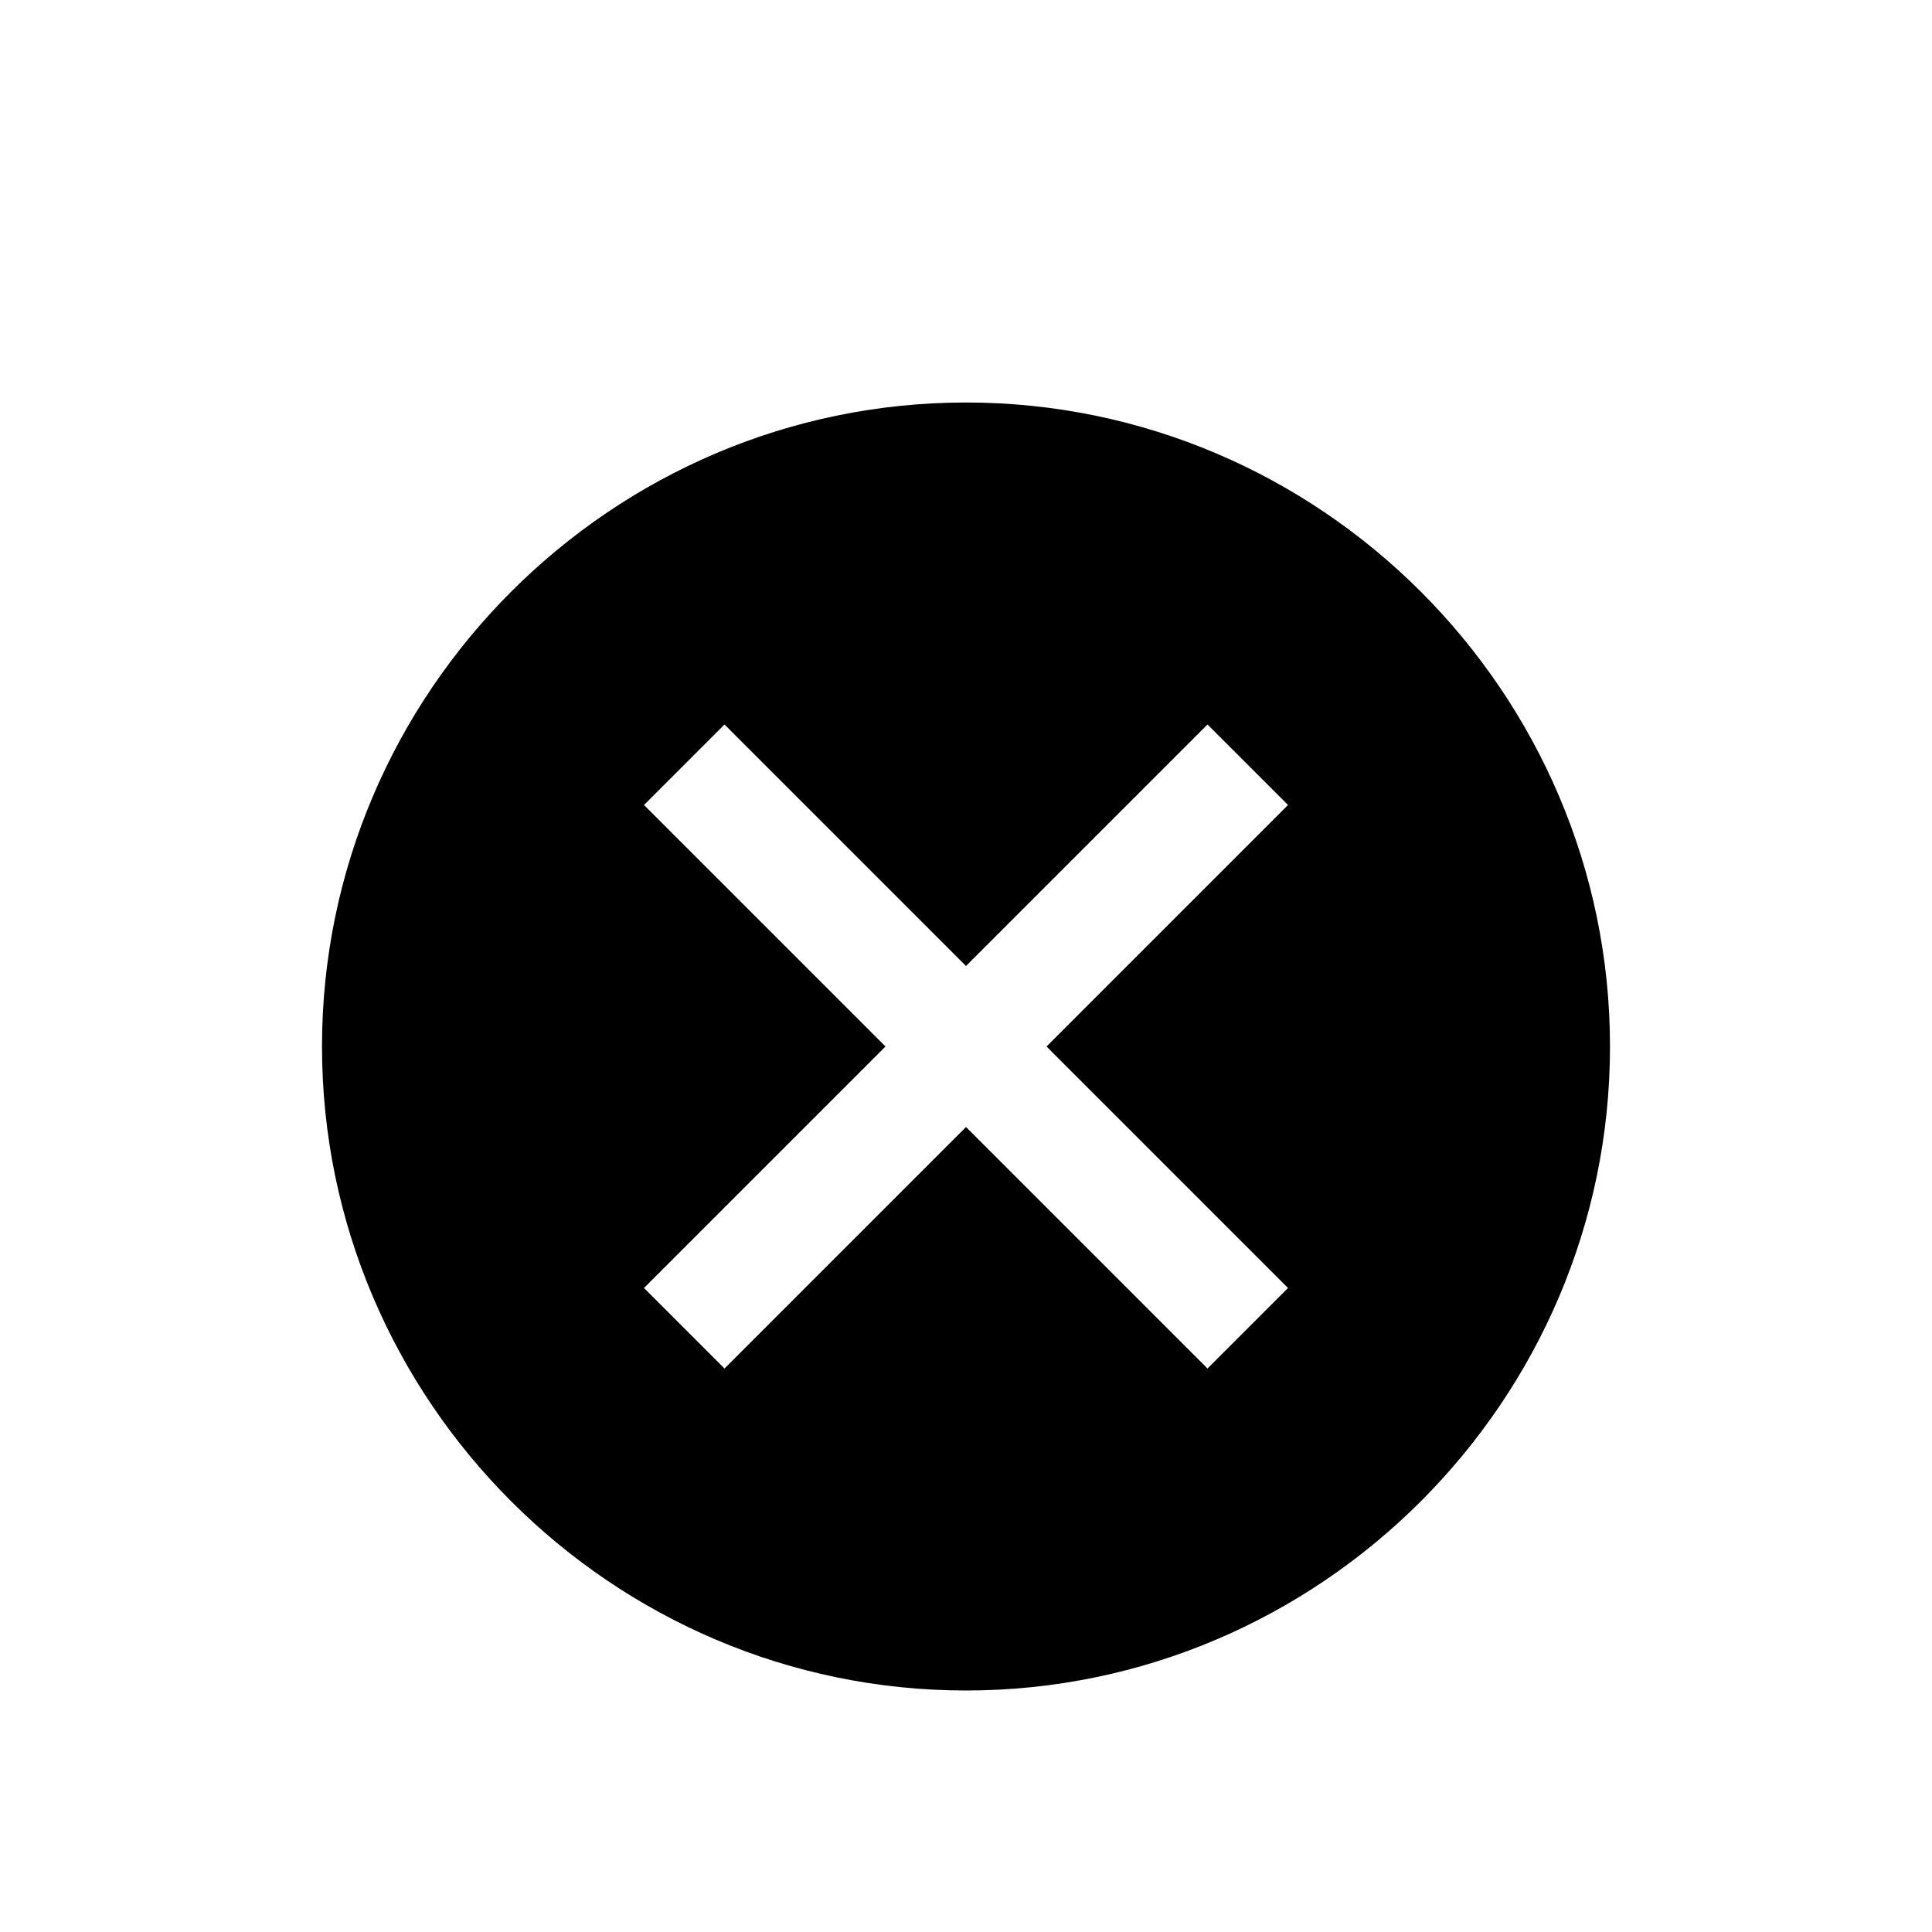 <?xml version="1.0" encoding="utf-8"?>
<!-- Generator: Adobe Illustrator 18.1.1, SVG Export Plug-In . SVG Version: 6.00 Build 0)  -->
<!DOCTYPE svg PUBLIC "-//W3C//DTD SVG 1.1//EN" "http://www.w3.org/Graphics/SVG/1.1/DTD/svg11.dtd">
<svg version="1.1" id="Layer_1" xmlns="http://www.w3.org/2000/svg" xmlns:xlink="http://www.w3.org/1999/xlink" x="0px" y="0px"
	 viewBox="0 0 24 24" enable-background="new 0 0 24 24" xml:space="preserve">
<path d="M12,5c-4.4,0-8,3.6-8,8s3.6,8,8,8s8-3.6,8-8S16.4,5,12,5z M16,16l-1,1l-3-3l-3,3l-1-1l3-3l-3-3l1-1l3,3l3-3l1,1l-3,3L16,16z
	"/>
</svg>
